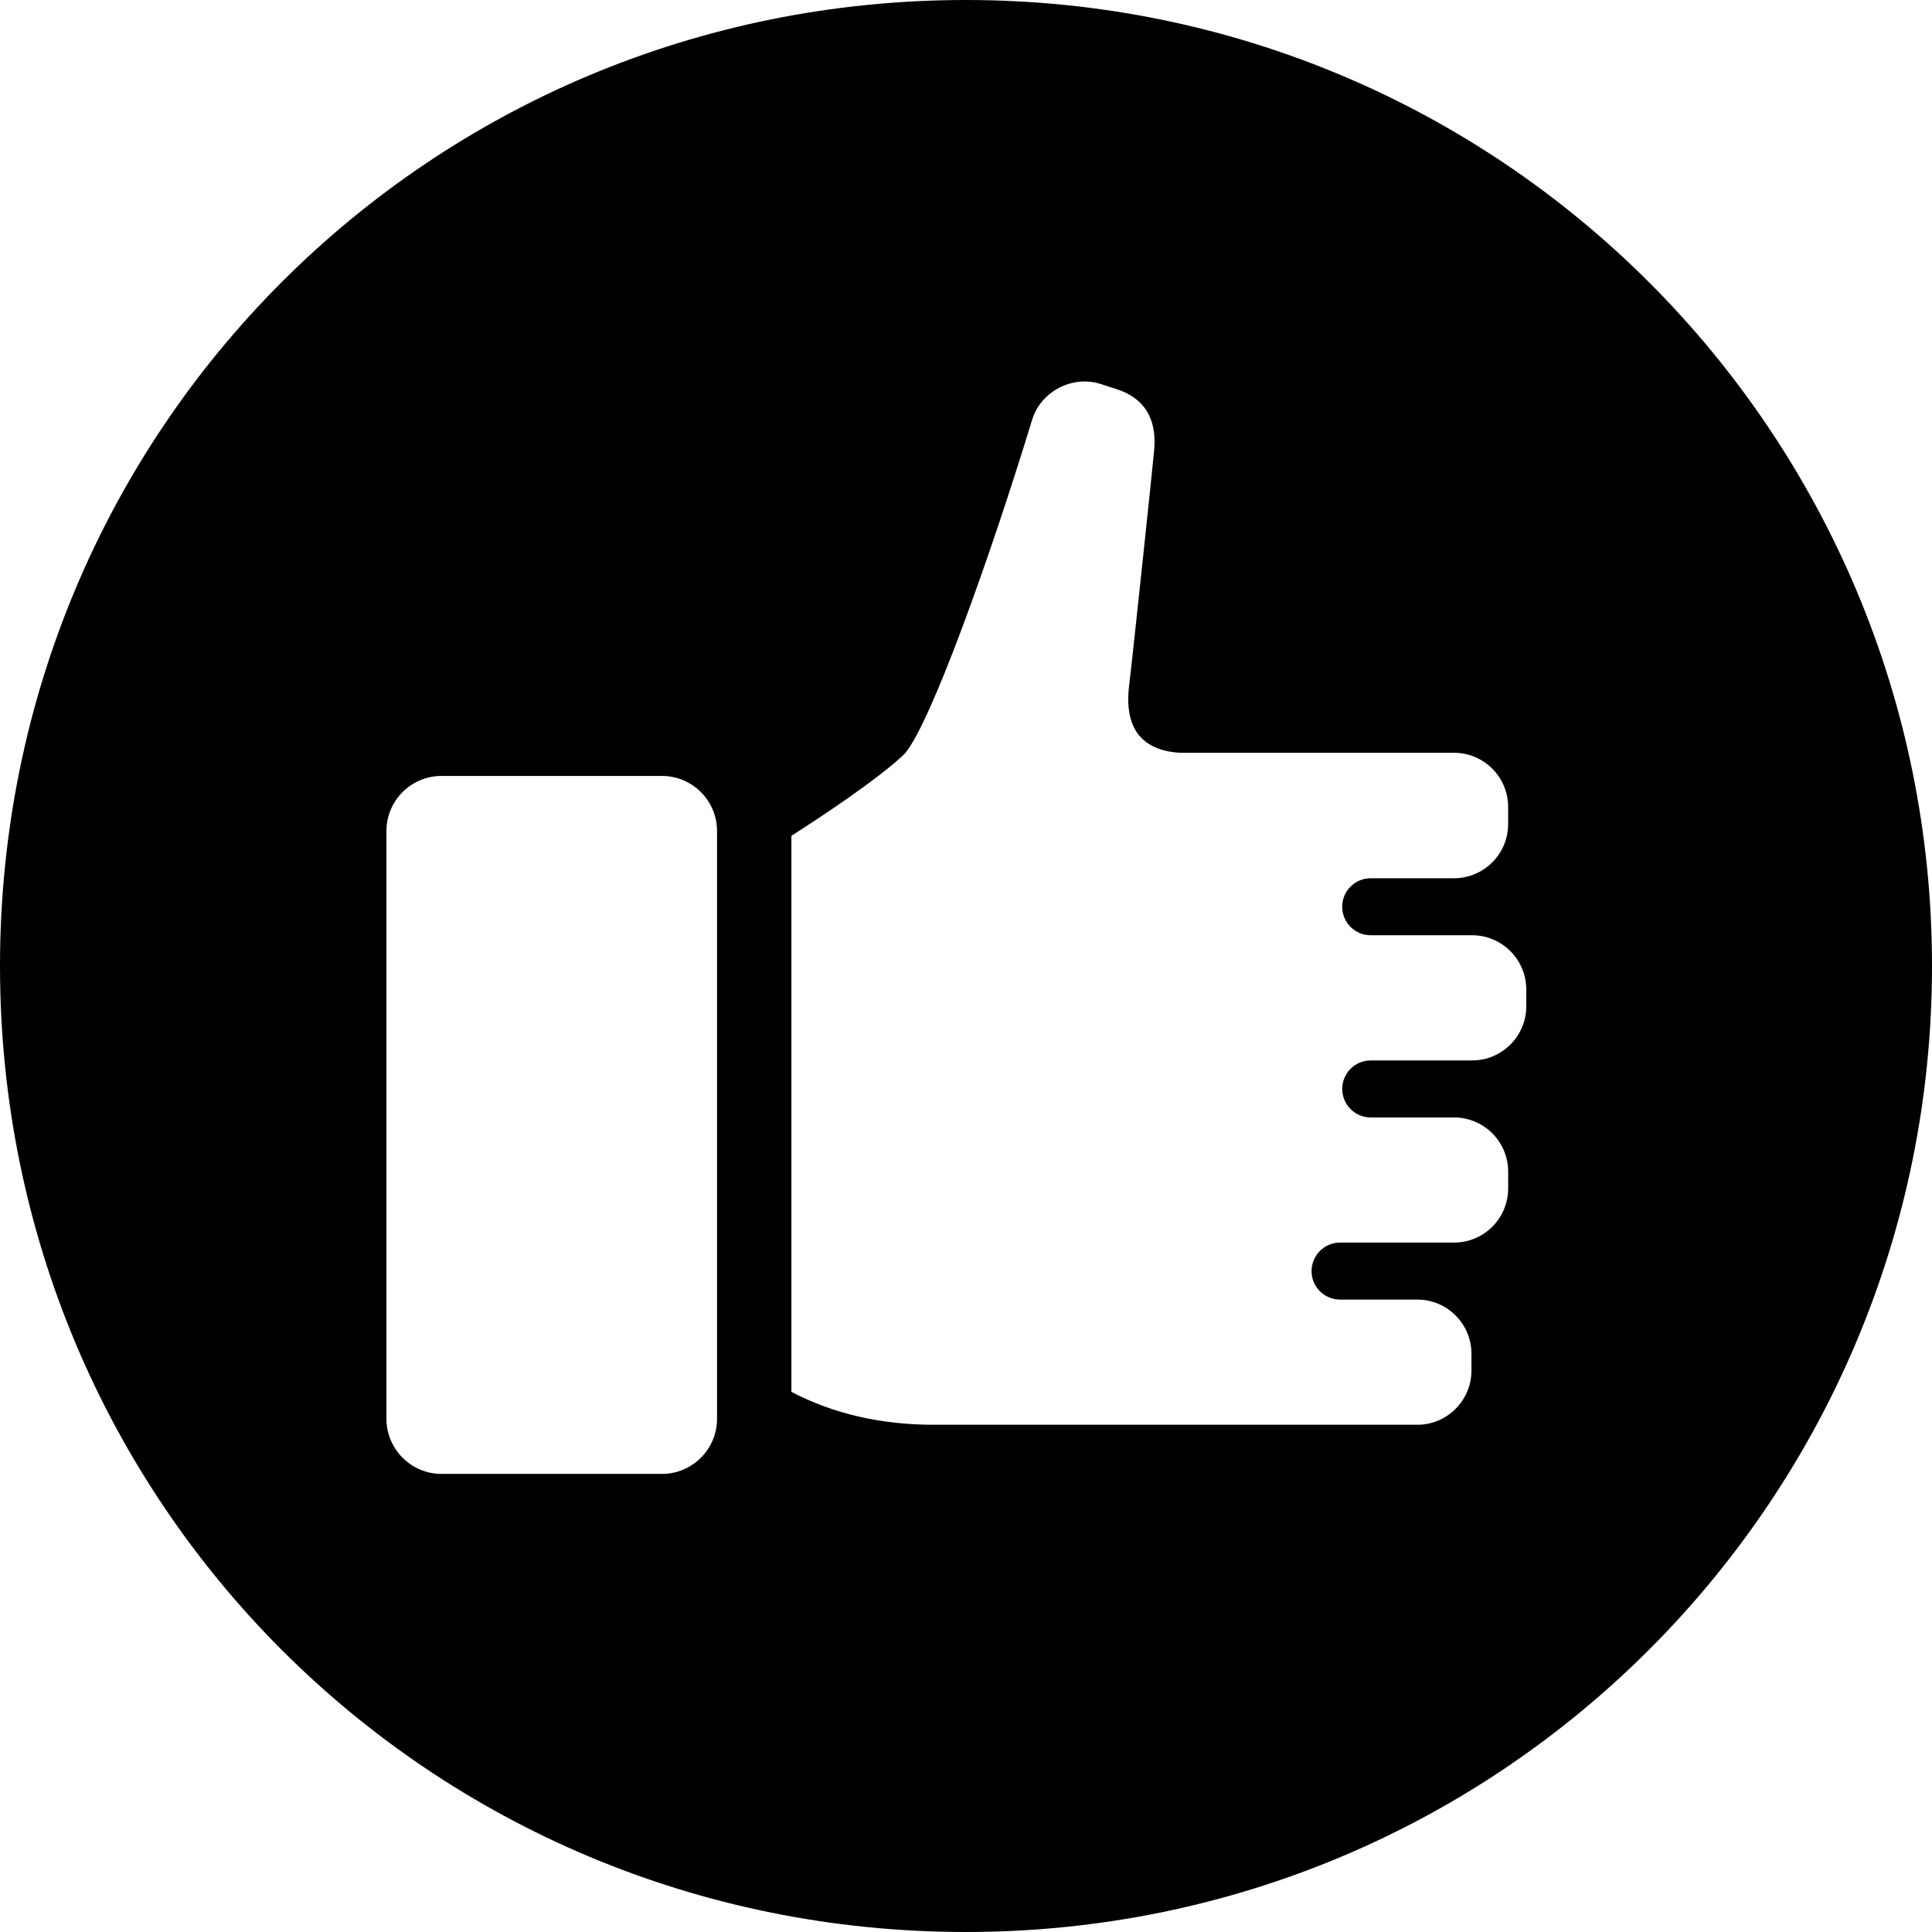 <svg width="64" height="64" viewBox="0 0 64 64" xmlns="http://www.w3.org/2000/svg"><title>06034likeC</title><path d="M50.56 33.335c0 .988-.804 1.792-1.792 1.794h-3.36c-.523 0-.945.422-.945.943 0 .521.422.945.945.945h2.758c.99 0 1.794.804 1.794 1.792v.559c0 .99-.802 1.794-1.79 1.794h-3.78c-.521 0-.943.425-.943.945 0 .521.422.943.943.943h2.56c.99 0 1.794.806 1.794 1.794v.557c0 .99-.804 1.796-1.794 1.796h-16.028c-1.743 0-3.324-.367-4.706-1.09v-18.419c.806-.514 2.88-1.873 3.75-2.716.847-.964 2.814-6.443 4.235-11.1.299-.915 1.331-1.449 2.259-1.152l.542.175c.911.299 1.325.977 1.231 2.022-.034.39-.695 6.686-.828 7.782-.094.753.03 1.323.358 1.696.435.489 1.139.542 1.423.542h8.979c.99 0 1.794.804 1.794 1.792v.57c0 .99-.804 1.794-1.794 1.794h-2.758c-.523 0-.945.422-.945.945 0 .521.422.943.945.943h3.358c.99 0 1.794.806 1.794 1.794v.559zm-26.807 13.664c0 1.007-.819 1.826-1.826 1.826h-7.3c-1.007 0-1.826-.819-1.826-1.826v-19.471c0-1.007.819-1.824 1.826-1.824h7.3c1.007 0 1.826.817 1.826 1.824v19.471zm8.247-46.999c-17.764 0-32 14.236-32 32s14.236 32 32 32 32-14.362 32-32c0-17.638-14.236-32-32-32z"/></svg>